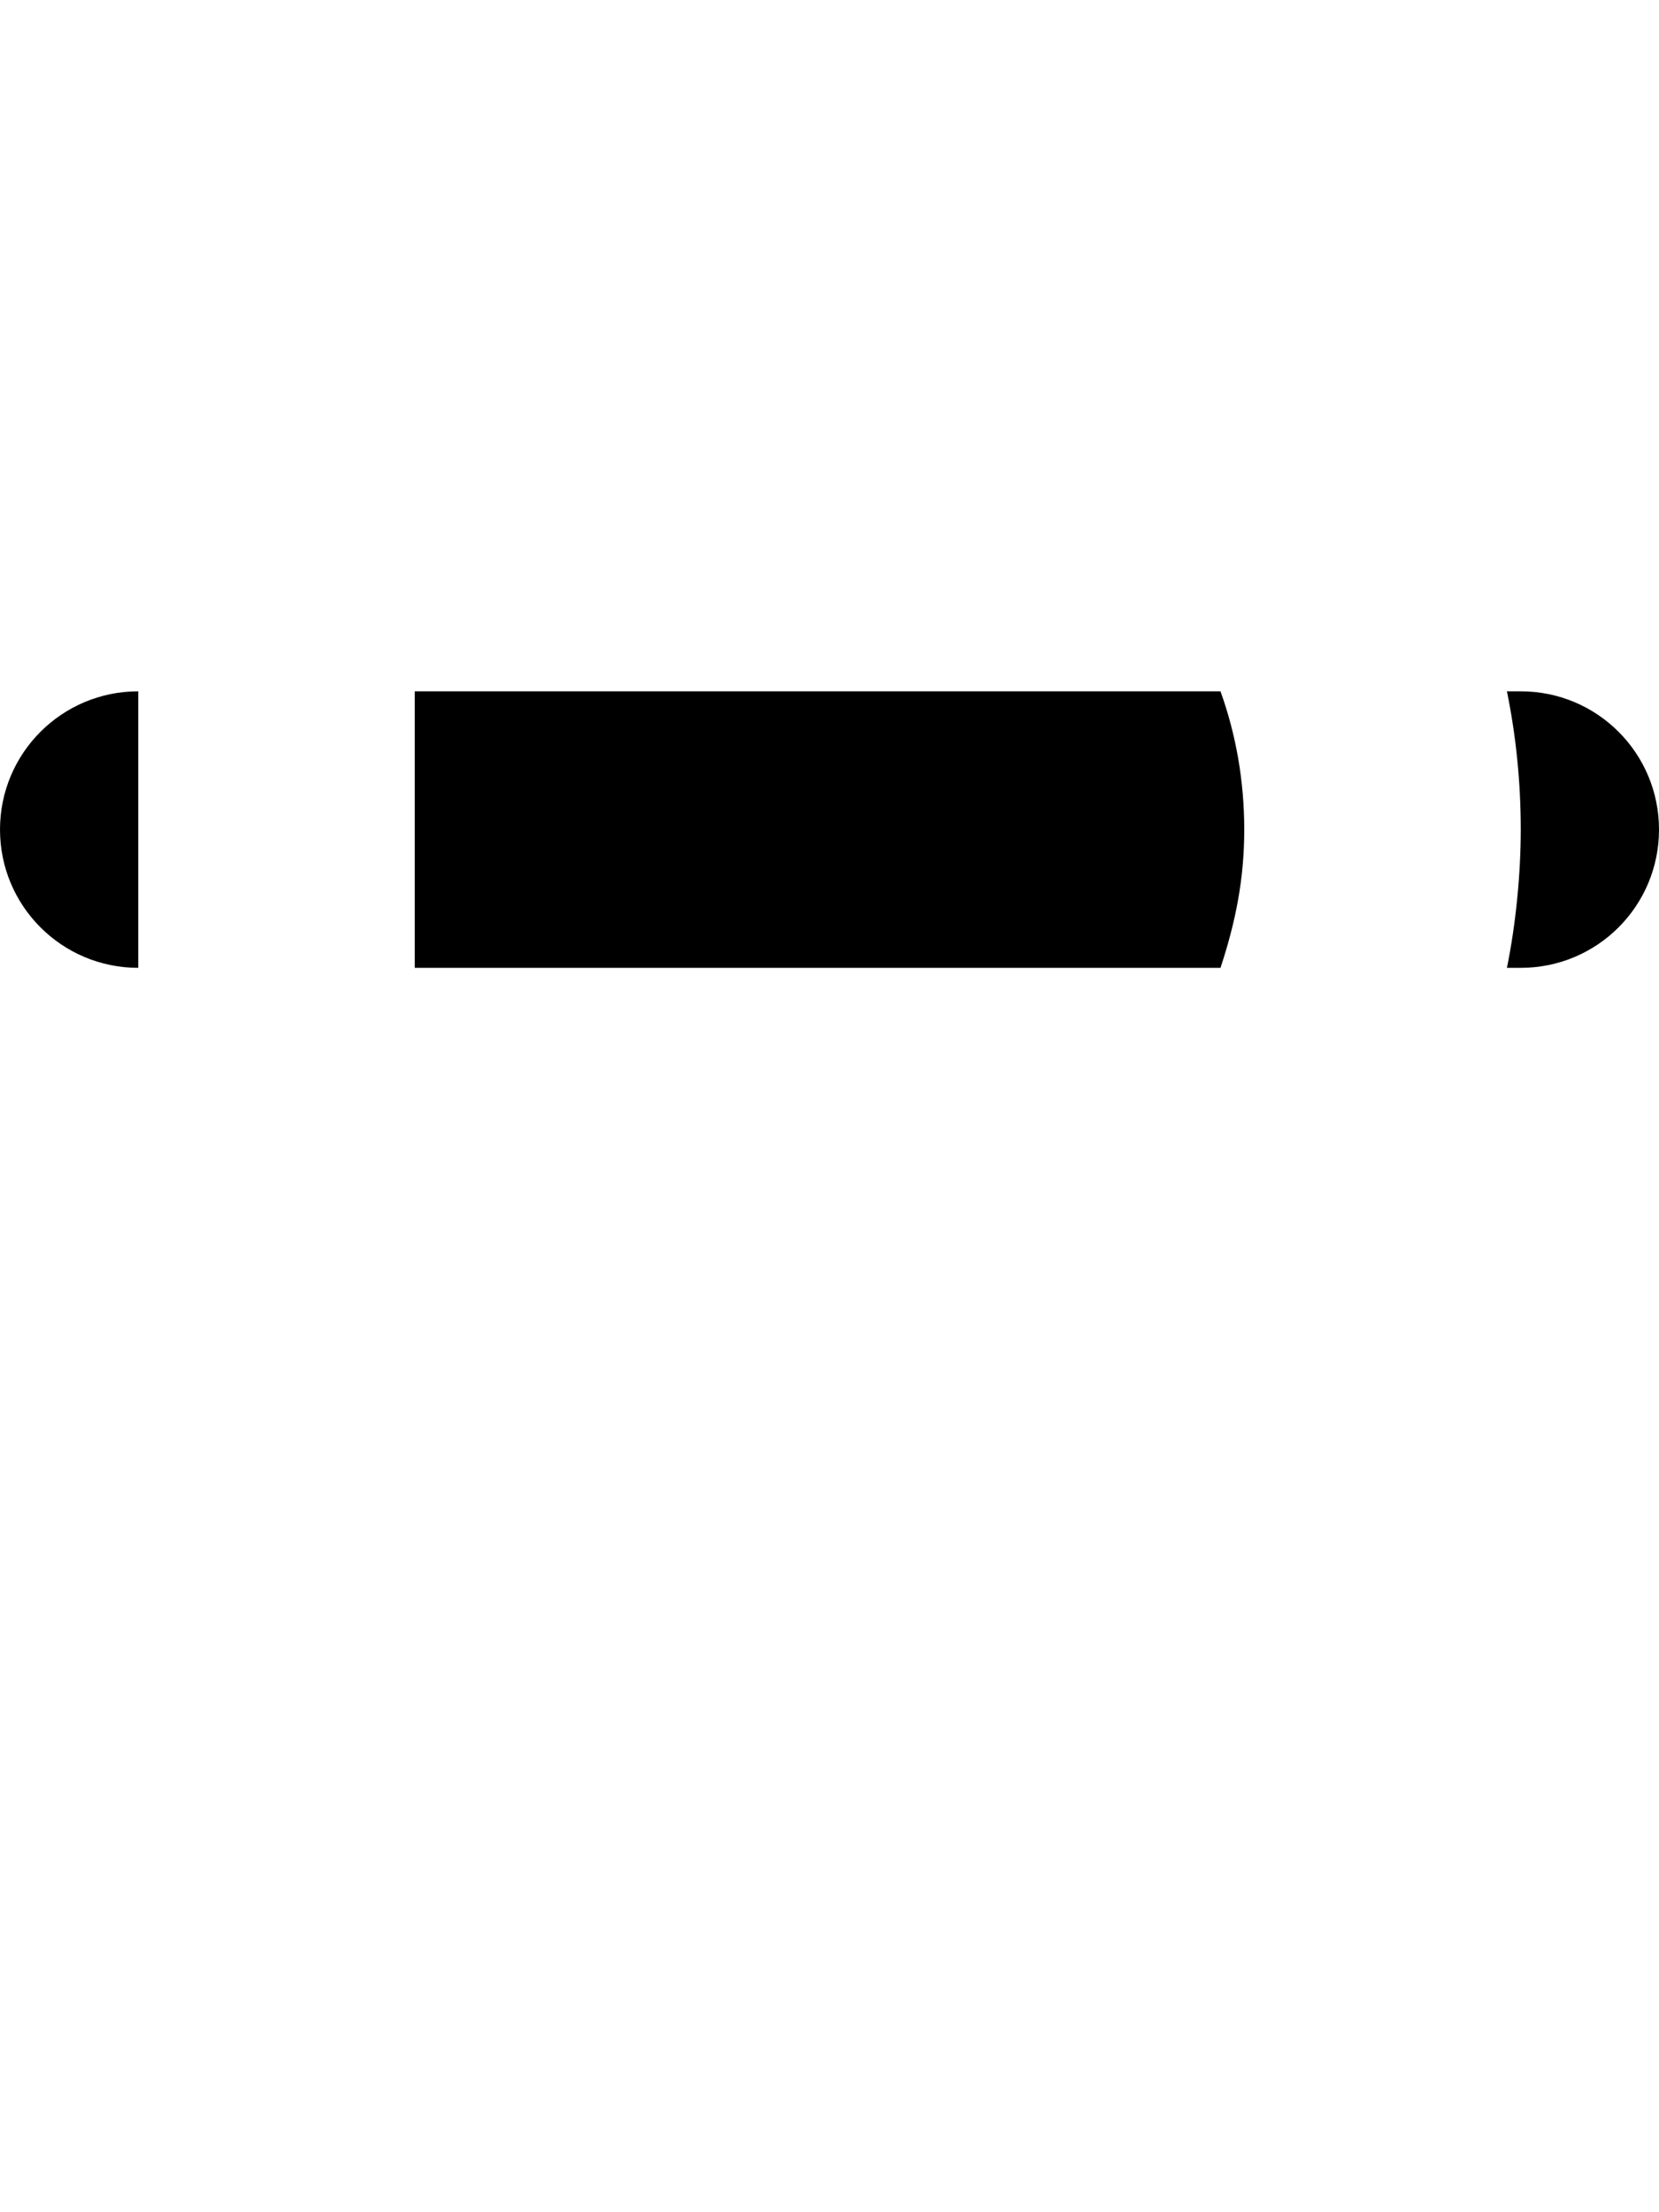 <svg xmlns="http://www.w3.org/2000/svg" viewBox="0 0 384 512"><!--! Font Awesome Pro 6.2.0 by @fontawesome - https://fontawesome.com License - https://fontawesome.com/license (Commercial License) Copyright 2022 Fonticons, Inc. --><path d="M32 224C14.33 224 0 209.7 0 192C0 174.3 14.33 160 32 160V224zM282.5 224H96V160H282.5C286.1 170 288 180.8 288 192C288 203.2 286.1 213.1 282.5 224zM352 192C352 181 350.9 170.3 348.8 160H352C369.7 160 384 174.3 384 192C384 209.7 369.7 224 352 224H348.8C350.9 213.7 352 202.1 352 192z" class="fa-secondary"/></svg>